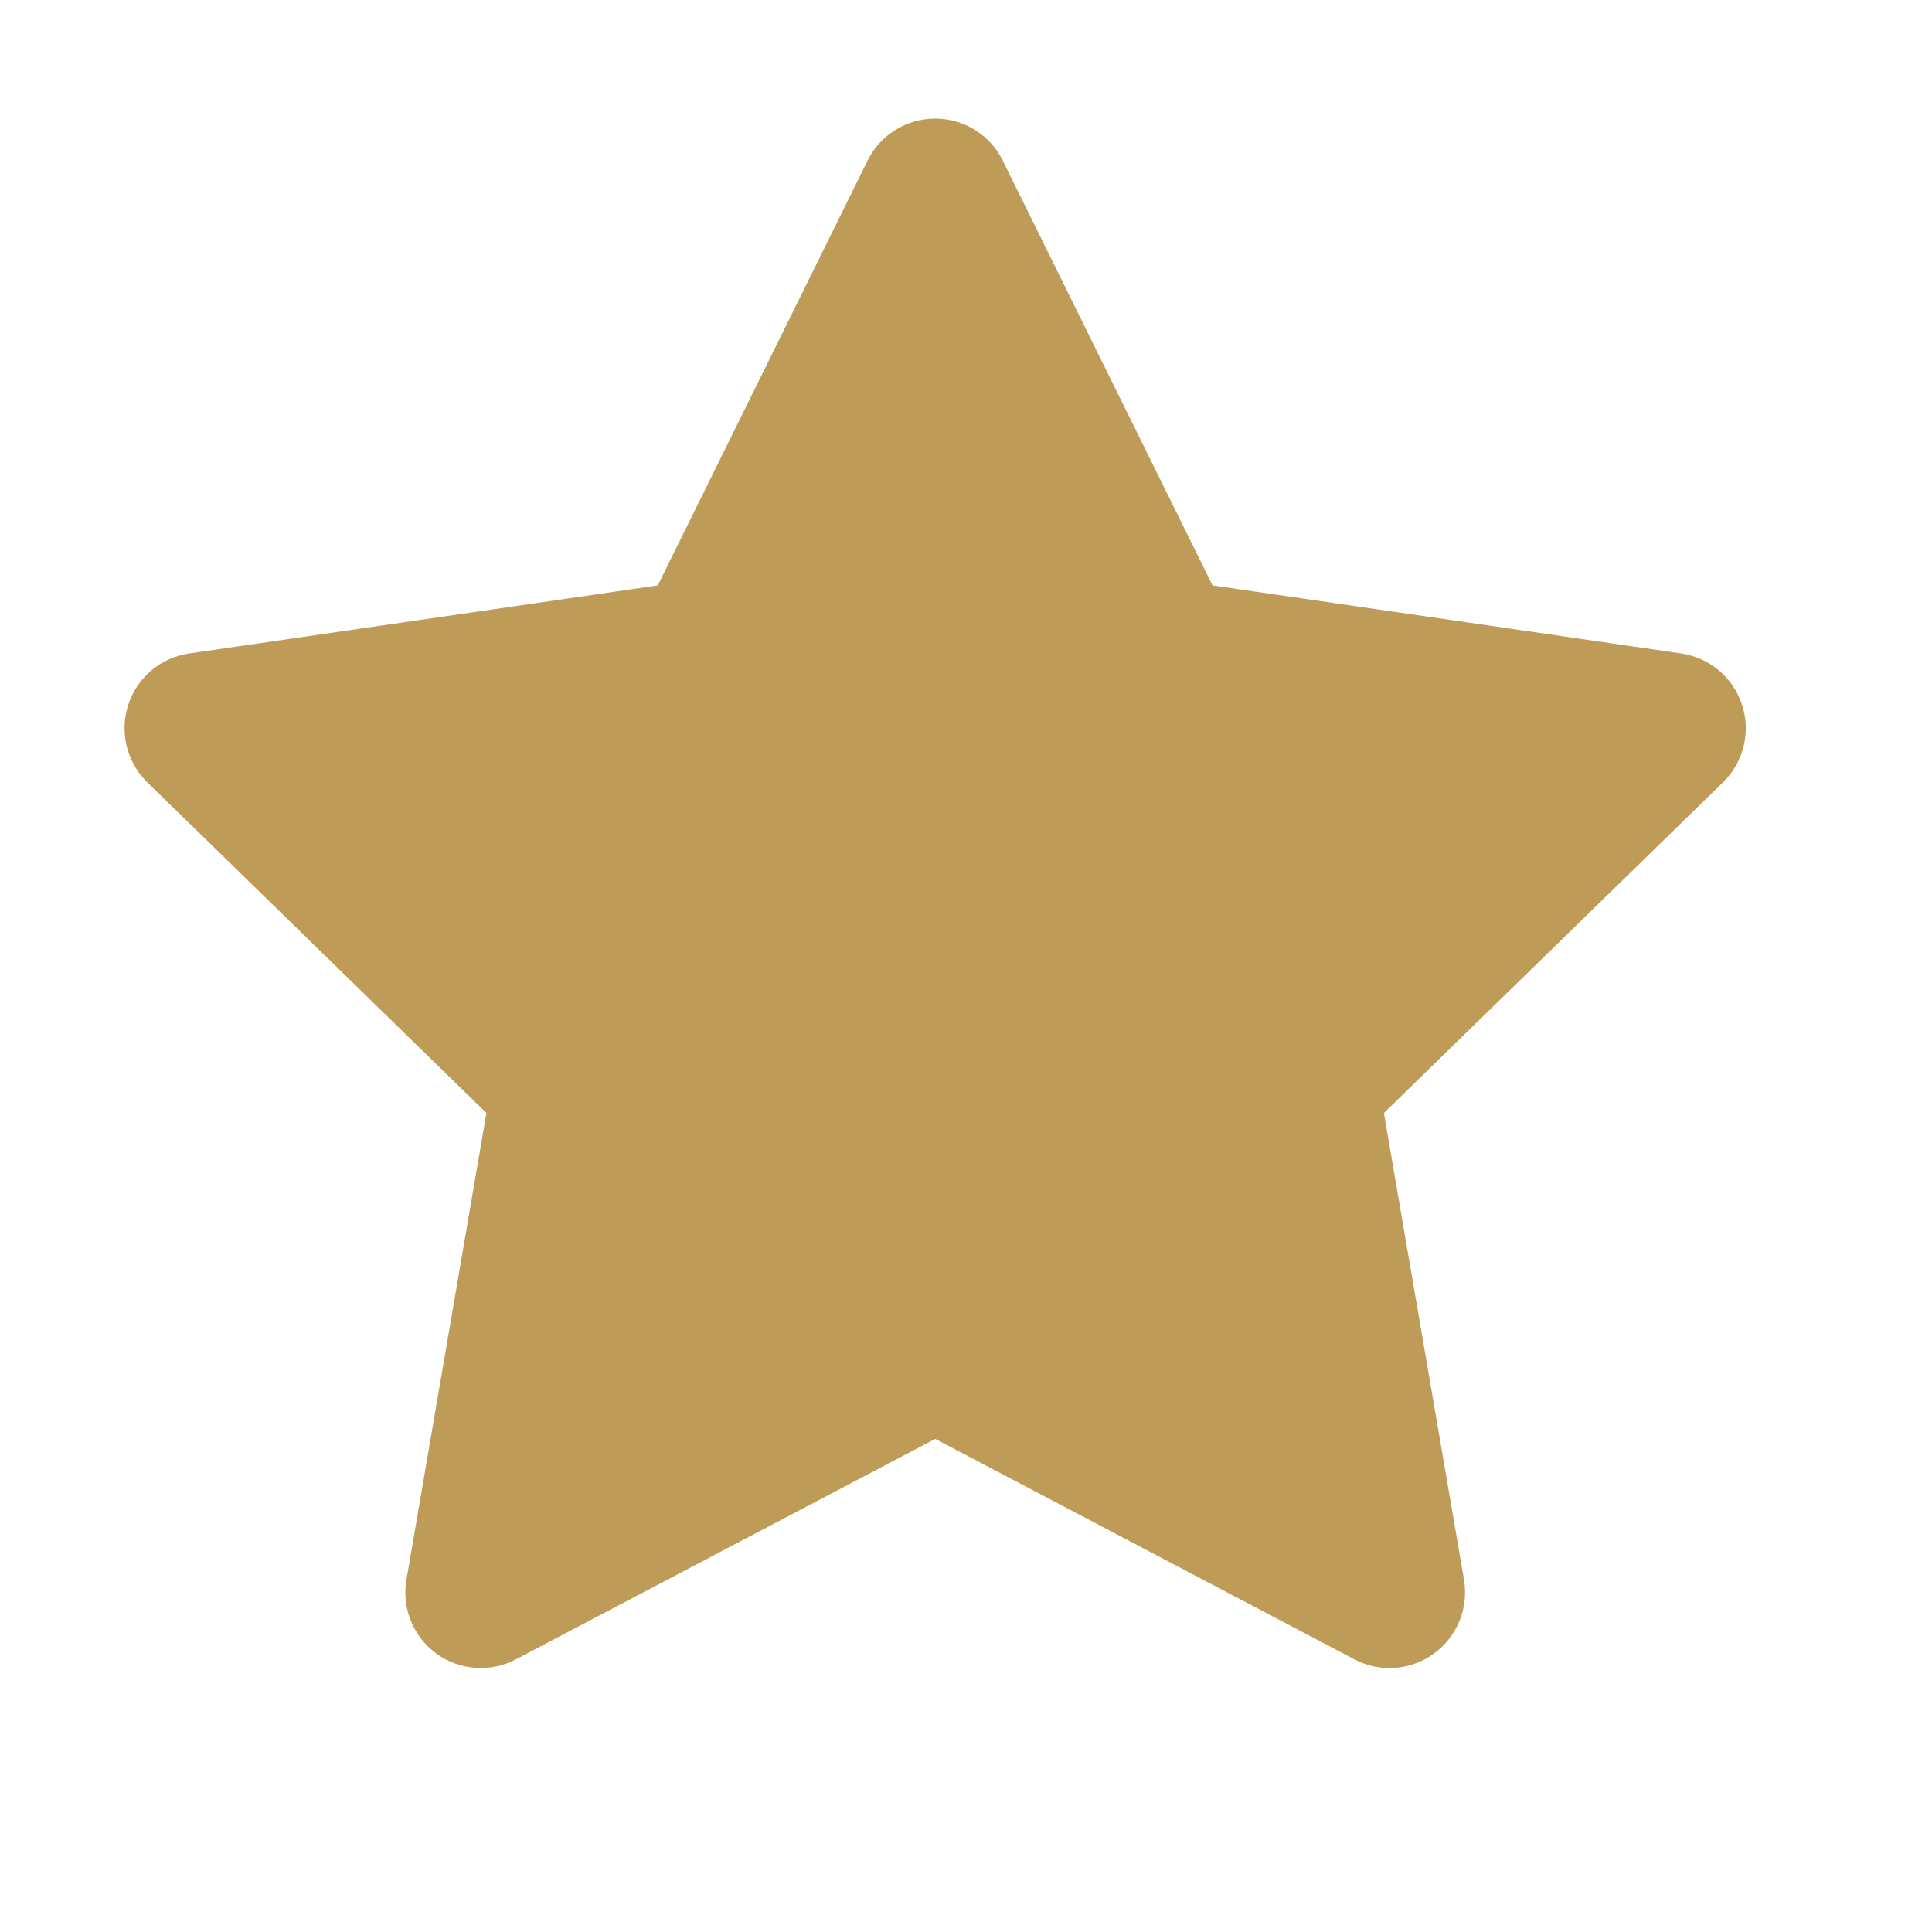 <svg width="13" height="13" viewBox="0 0 13 13" fill="none" xmlns="http://www.w3.org/2000/svg">
<g clip-path="url(#clip0_513_1420)">
<path d="M11.722 4.743C11.663 4.559 11.503 4.425 11.312 4.397L8.159 3.939L6.748 1.082C6.663 0.908 6.486 0.798 6.293 0.798C6.099 0.798 5.922 0.908 5.837 1.082L4.426 3.939L1.273 4.397C1.081 4.425 0.922 4.559 0.863 4.743C0.803 4.927 0.853 5.129 0.991 5.264L3.273 7.489L2.735 10.629C2.702 10.82 2.78 11.013 2.937 11.127C3.094 11.241 3.301 11.255 3.472 11.165L6.293 9.682L9.113 11.165C9.187 11.204 9.269 11.224 9.35 11.224C9.455 11.224 9.56 11.191 9.648 11.127C9.805 11.013 9.883 10.82 9.851 10.629L9.312 7.489L11.594 5.264C11.732 5.129 11.782 4.927 11.722 4.743Z" fill="#BE9C58"/>
</g>
<defs>
<clipPath id="clip0_513_1420">
<rect width="12.564" height="12.564" fill="white" transform="translate(0.077)"/>
</clipPath>
</defs>
</svg>
